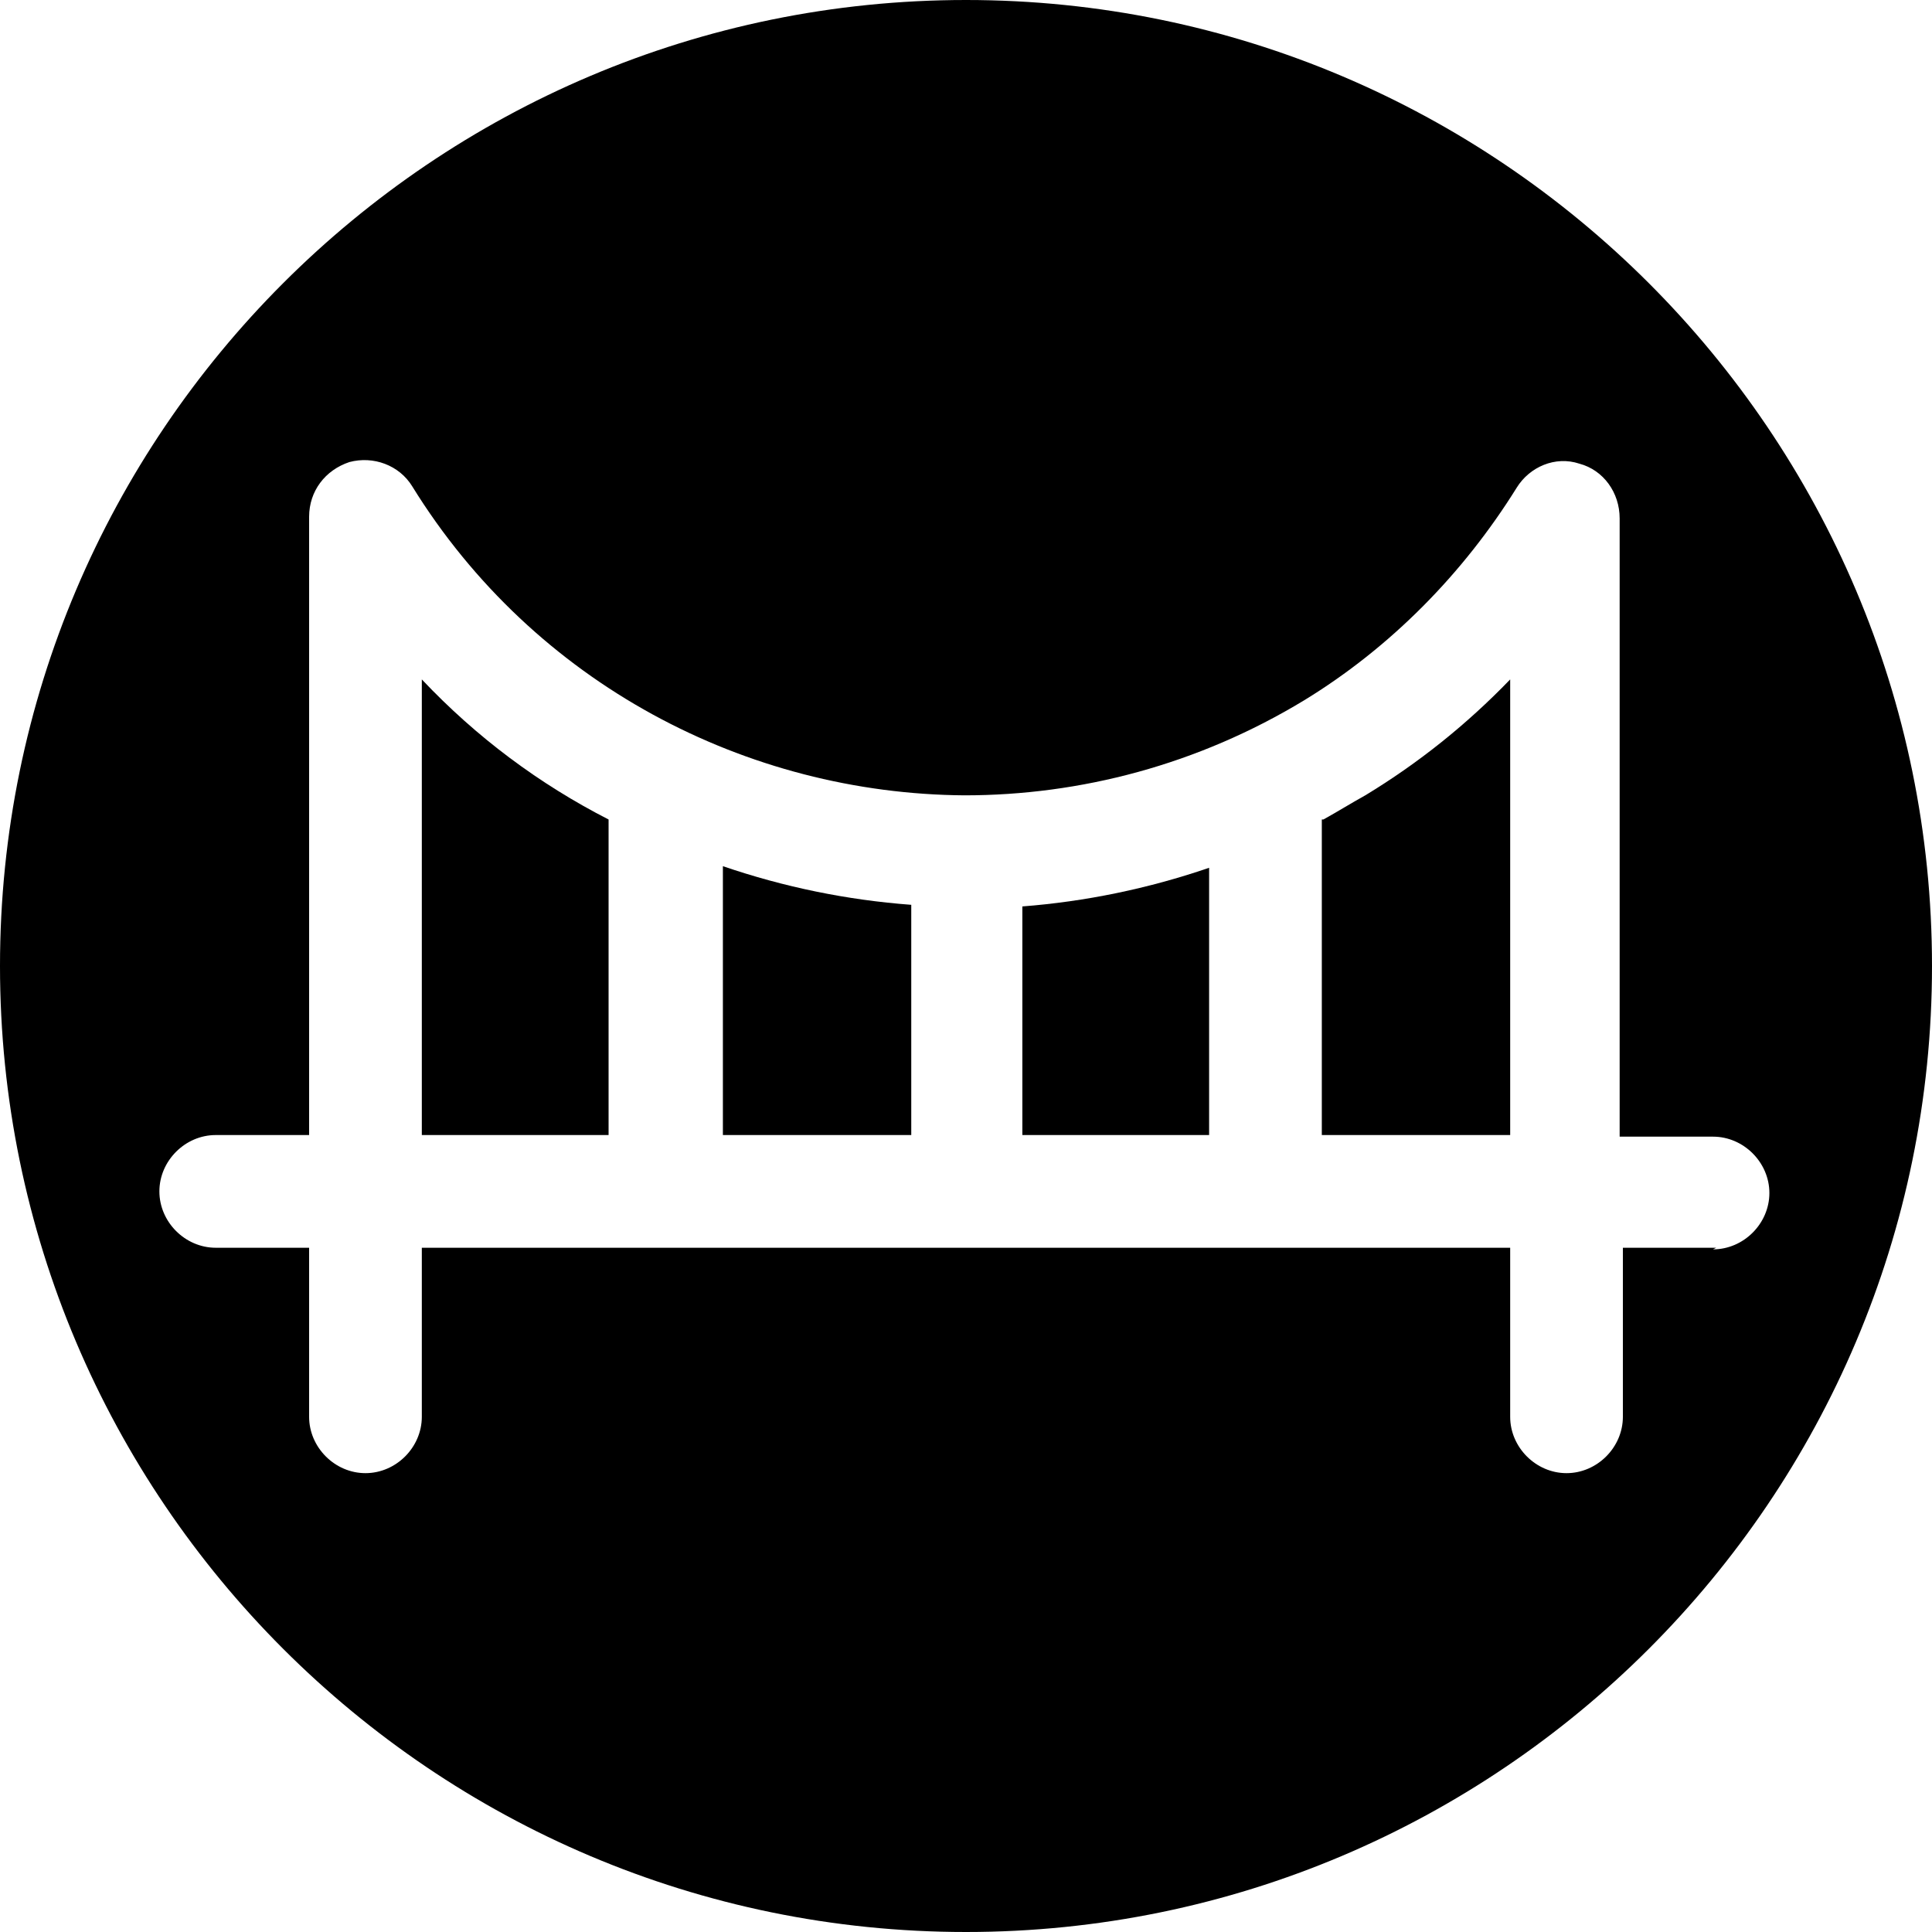 <svg xmlns="http://www.w3.org/2000/svg" version="1.1" viewBox="0 0 120 120">
  <path d="M44.9,70.5h11.7v-14.3c-4-.3-7.9-1.1-11.7-2.4v16.6Z" fill="currentColor" />
  <path d="M63.5,70.5h11.6v-16.6c-3.8,1.3-7.7,2.1-11.6,2.4v14.2Z" fill="currentColor" />
  <path d="M26.2,70.5h11.6v-19.6c-4.3-2.2-8.2-5.1-11.6-8.7v28.3Z" fill="currentColor" />
  <path
    d="M60,0C26.9,0,0,26.9,0,60s26.9,60,60,60,60-26.9,60-60S93.1,0,60,0ZM106.6,77.5h-5.8v10.5c0,1.9-1.6,3.5-3.5,3.5s-3.5-1.6-3.5-3.5v-10.5H26.2v10.5c0,1.9-1.6,3.5-3.5,3.5s-3.5-1.6-3.5-3.5v-10.5h-5.8c-1.9,0-3.5-1.6-3.5-3.5s1.6-3.5,3.5-3.5h5.8v-38.4c0-1.6,1-2.9,2.5-3.4,1.5-.4,3.1.2,3.9,1.5,7.6,12.3,20.8,19.1,34.3,19.2,0,0,0,0,0,0,0,0,0,0,0,0,7.2,0,14.5-1.9,21.1-5.9,5.4-3.3,9.9-7.9,13.2-13.2.8-1.3,2.4-2,3.9-1.5,1.5.4,2.5,1.8,2.5,3.4v38.4h5.8c1.9,0,3.5,1.6,3.5,3.5s-1.6,3.5-3.5,3.5Z"
    fill="currentColor"
  />
  <path
    d="M82.1,50.9v19.6h11.7v-28.3c-2.7,2.8-5.7,5.2-9,7.2-.9.5-1.7,1-2.6,1.5Z"
    fill="currentColor"
  />
</svg>
